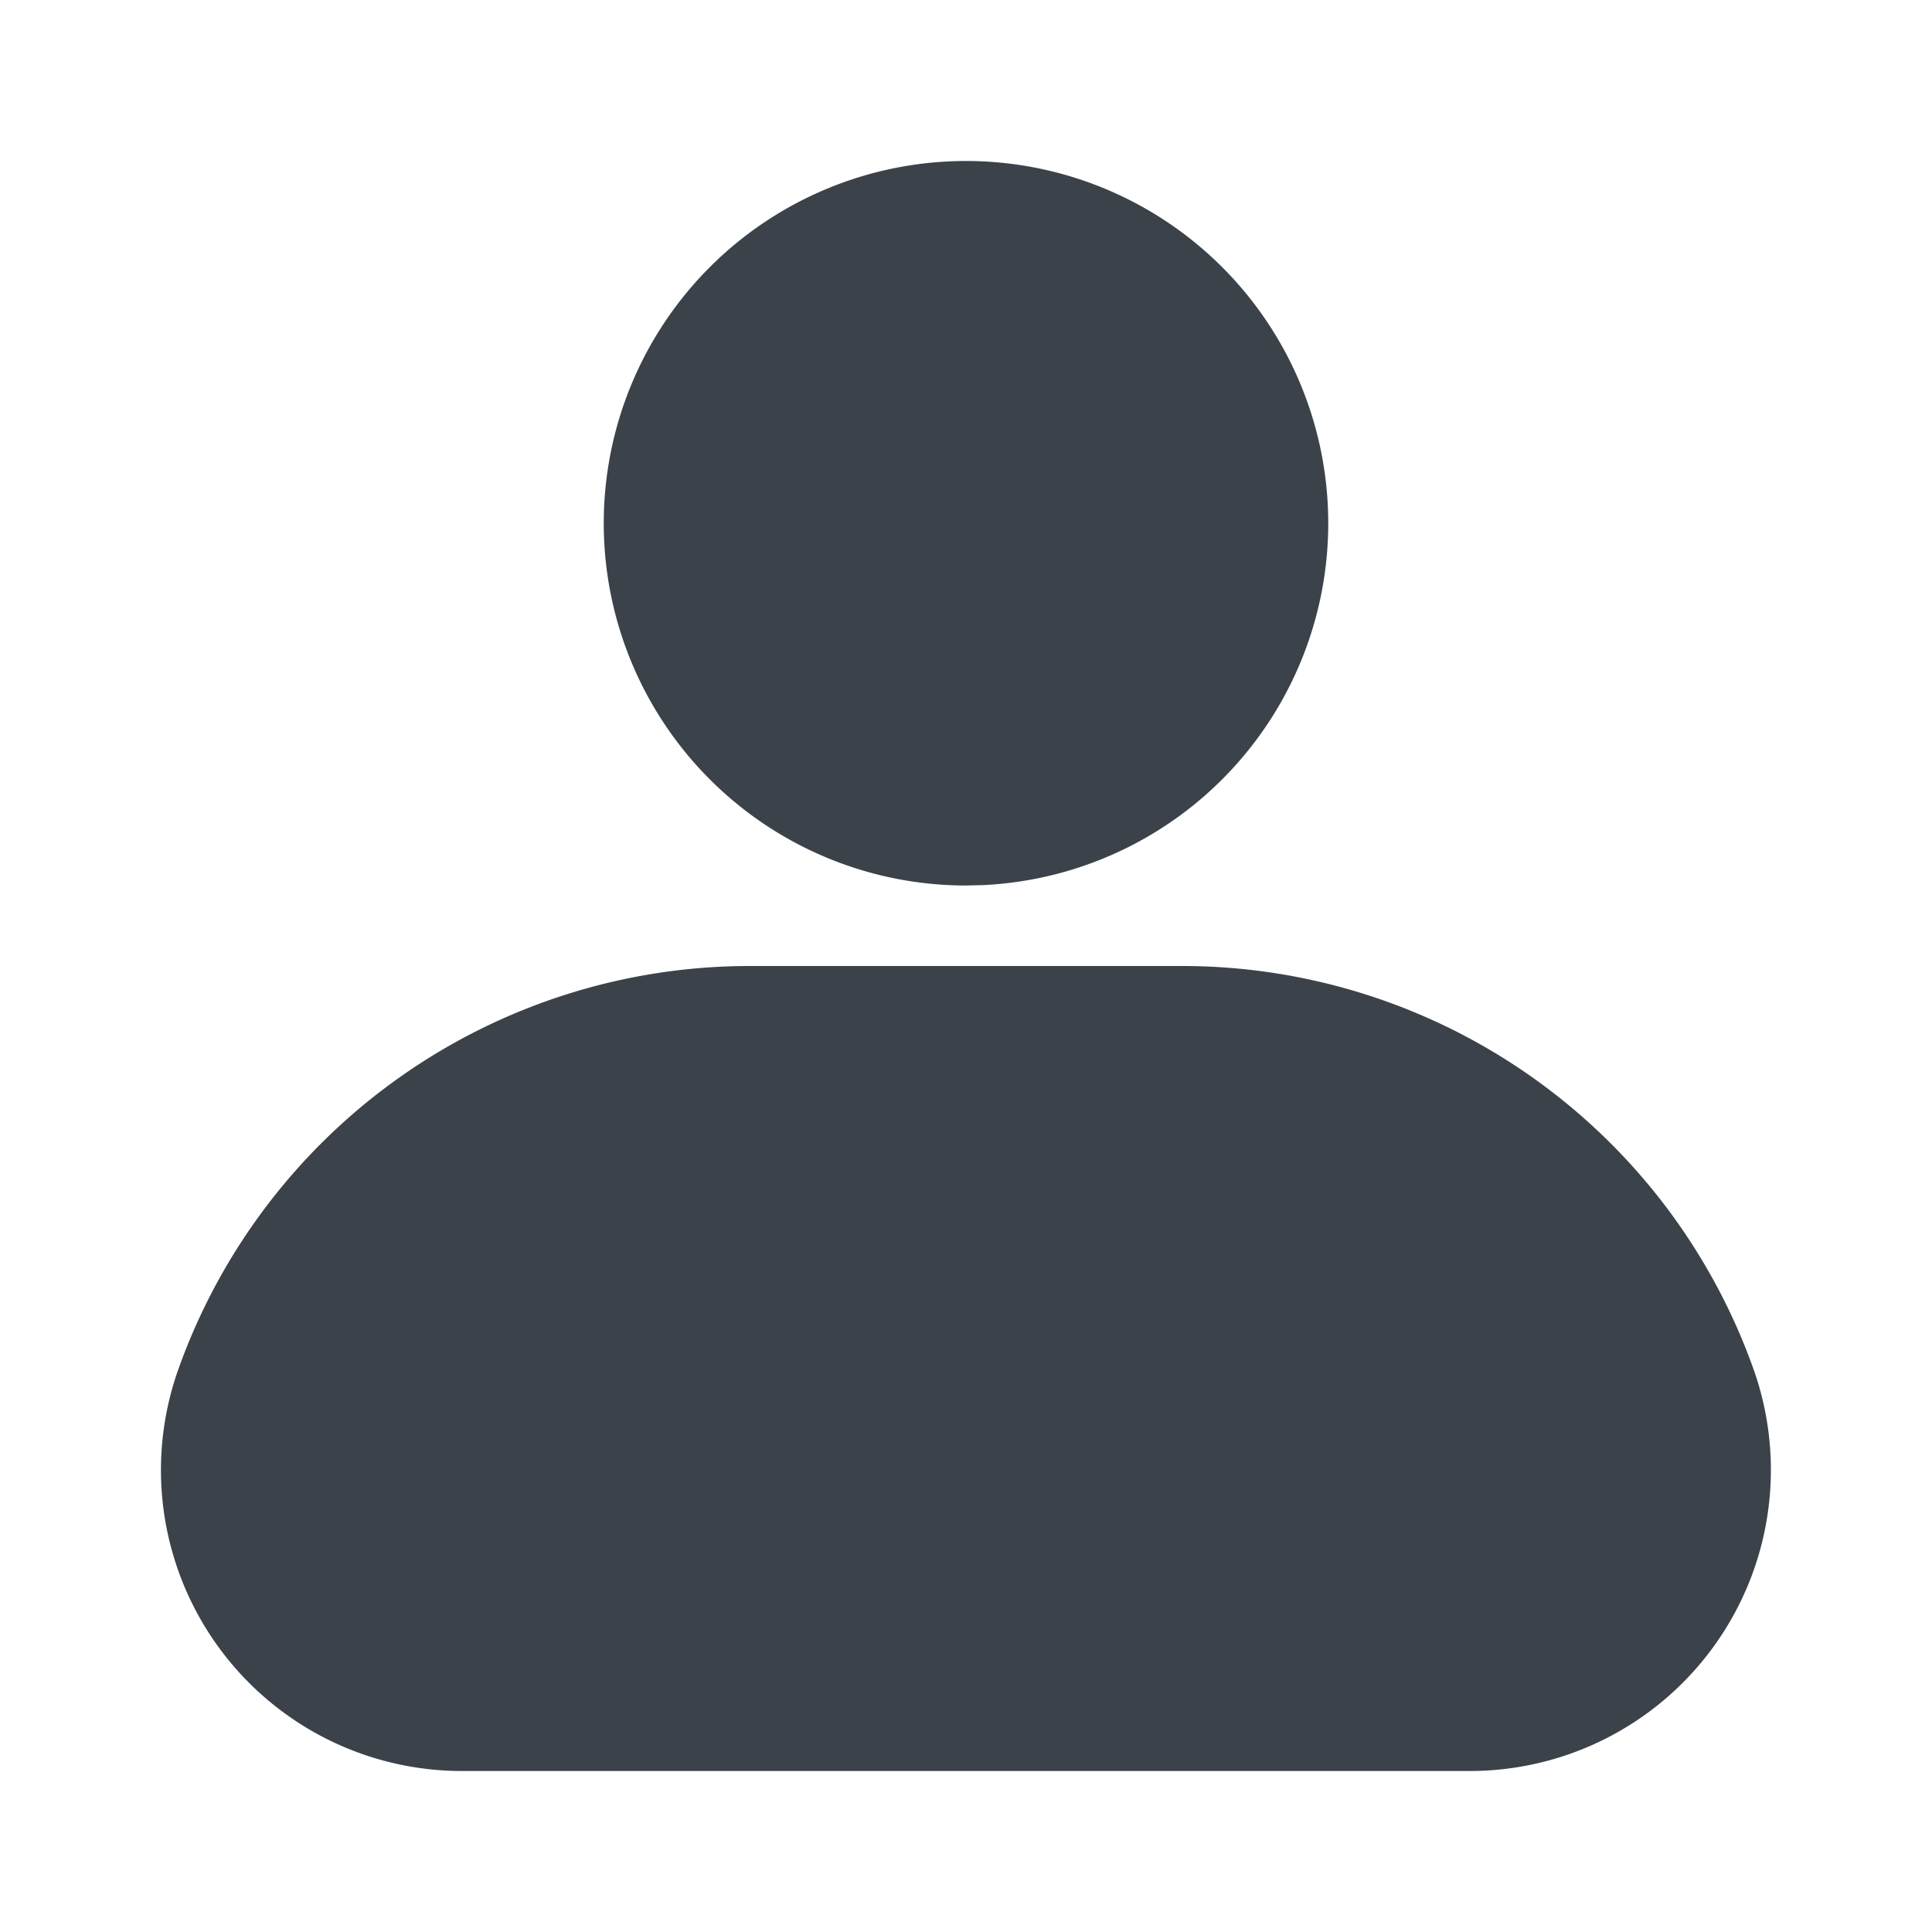 <svg width="24" height="24" viewBox="0 0 24 24" xmlns="http://www.w3.org/2000/svg">
    <g fill="none" fill-rule="evenodd">
        <path d="M0 0h24v24H0z"/>
        <path d="M14.686 12a7.535 7.535 0 0 1 7.094 5 3.74 3.74 0 0 1-3.517 5H5.736a3.738 3.738 0 0 1-3.517-5 7.535 7.535 0 0 1 7.094-5h5.373zM12 2a4.5 4.5 0 0 1 .212 8.995L12 11a4.5 4.5 0 0 1 0-9z" fill="#3B424A"/>
    </g>
</svg>
